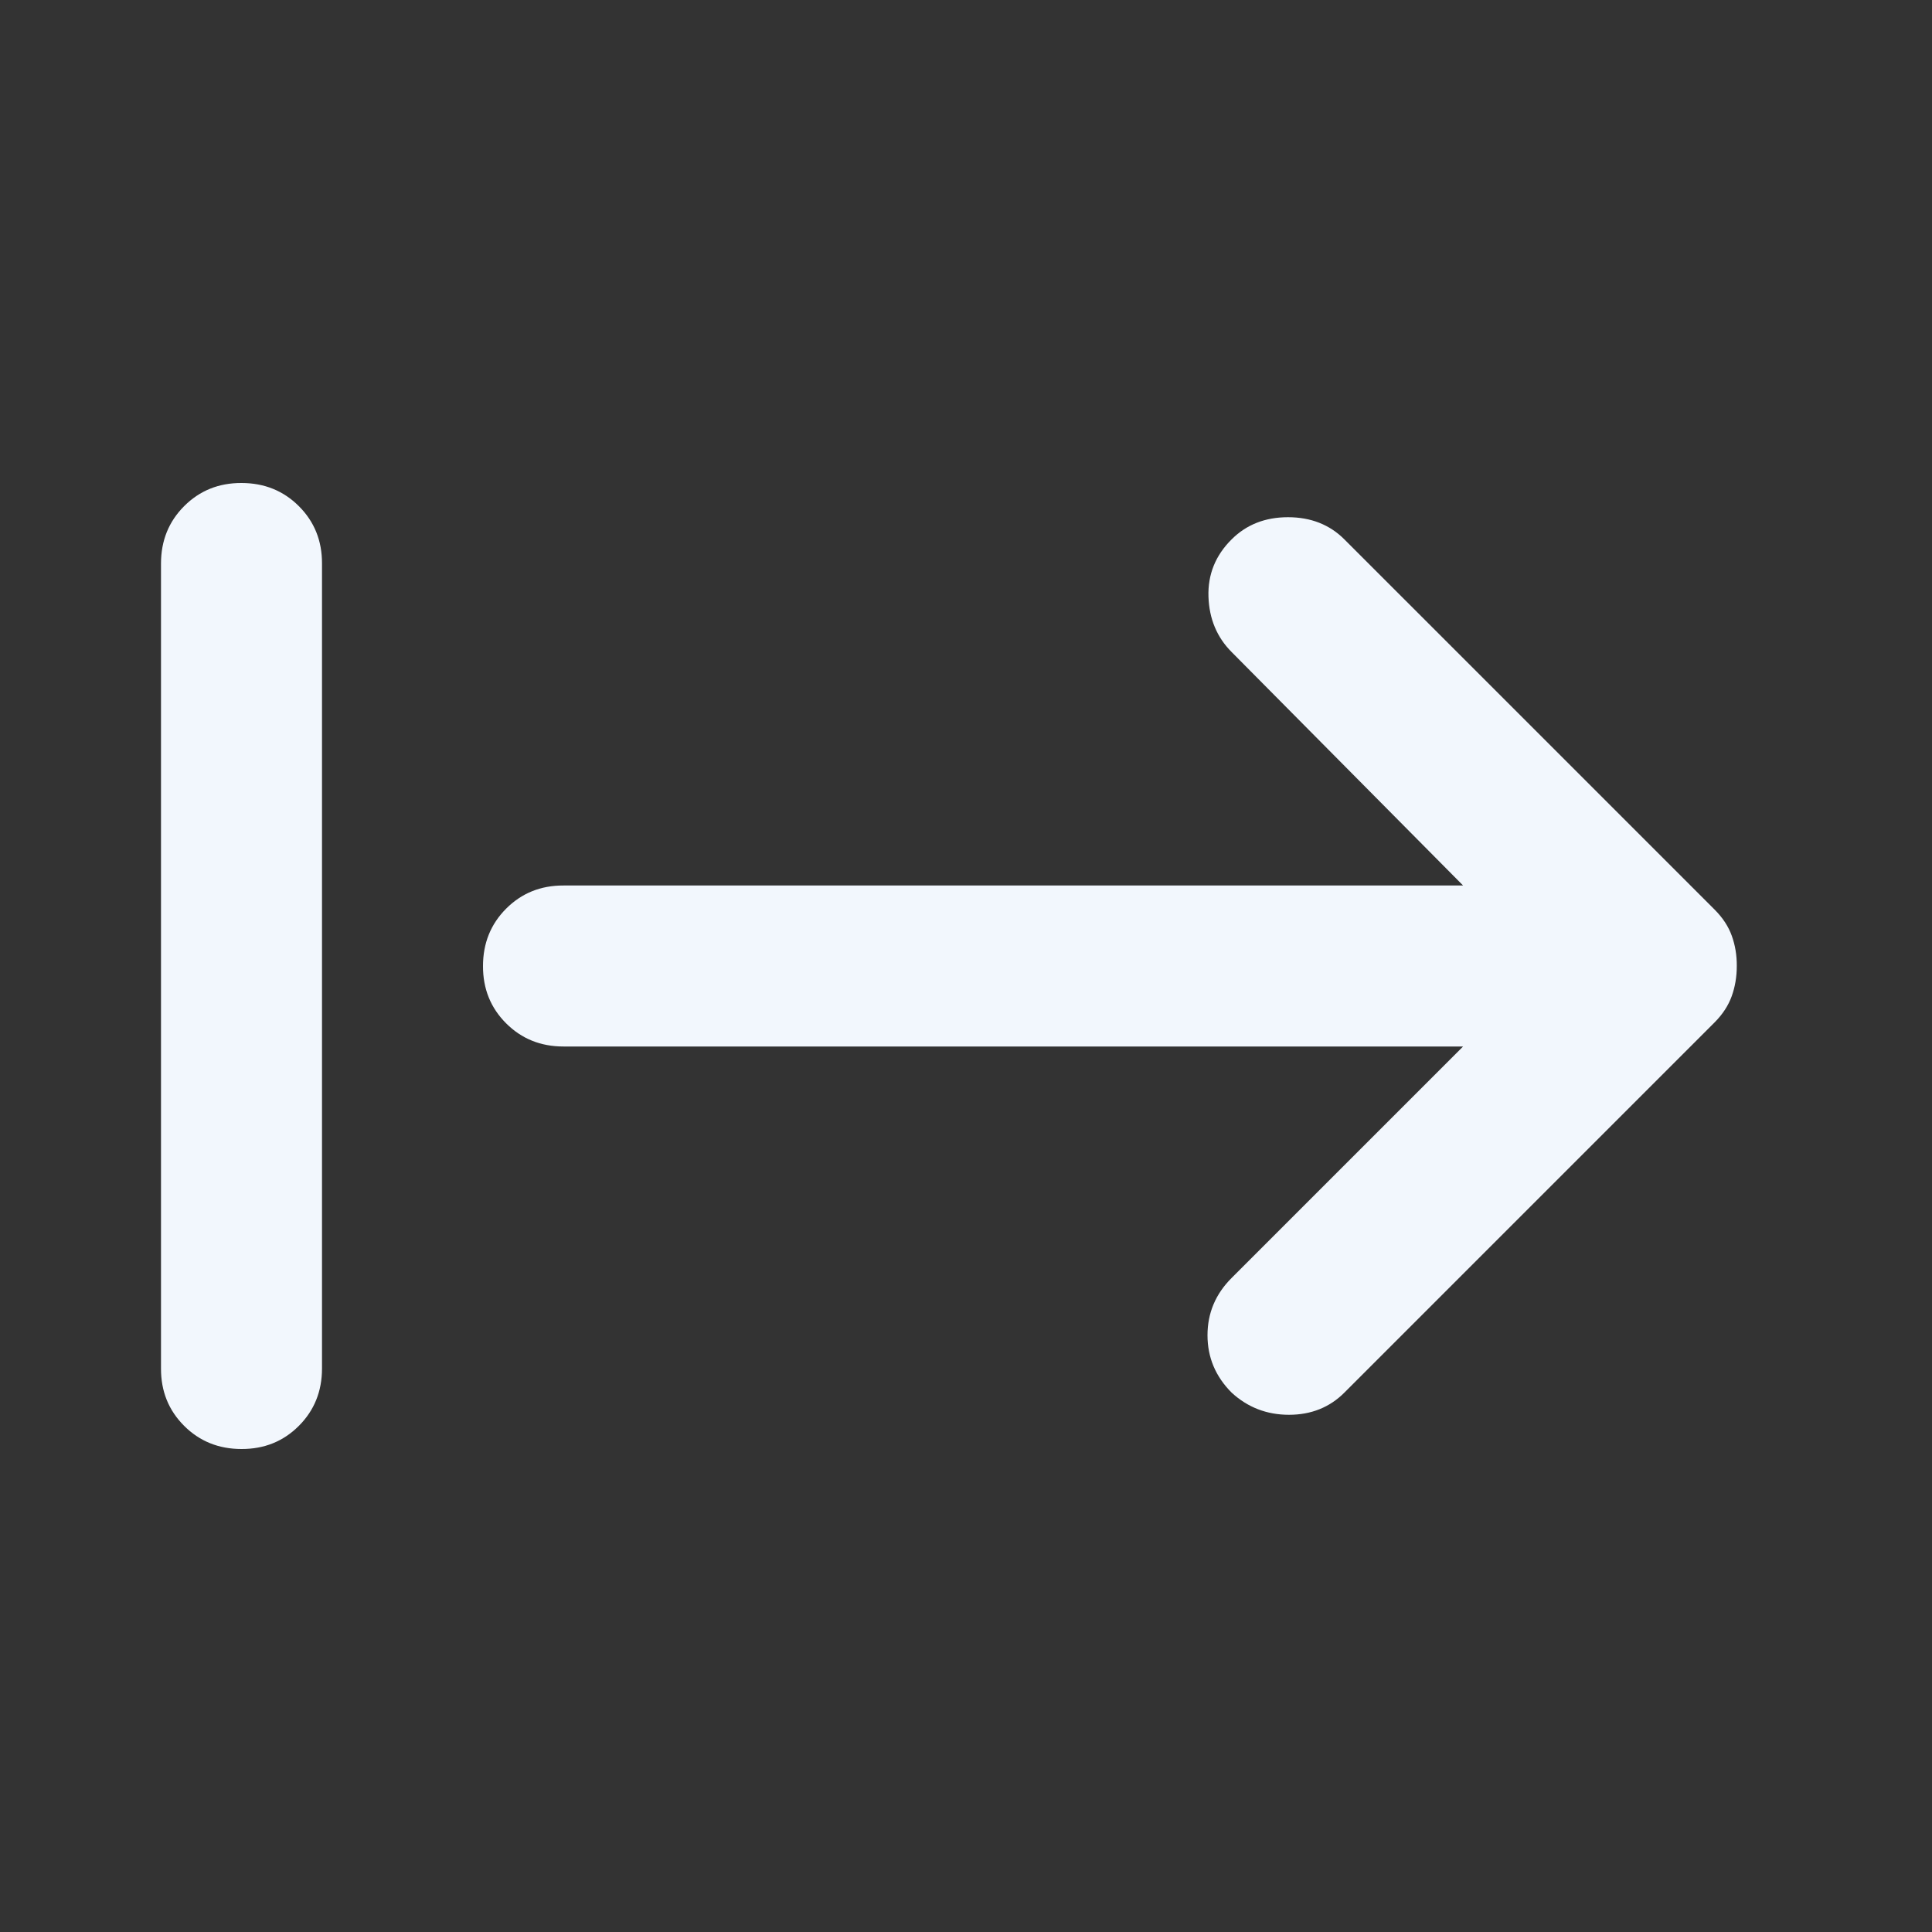 <svg width="24" height="24" viewBox="0 0 24 24" fill="none" xmlns="http://www.w3.org/2000/svg">
<rect x="0" y="0" width="24" height="24" fill="#333333" stroke="none"/>
<path d="M15.3 17.3C15.1 17.1 15 16.862 15 16.587C15 16.312 15.1 16.074 15.3 15.875L18.175 13H7C6.717 13 6.479 12.904 6.287 12.712C6.095 12.52 5.999 12.283 6 12C6 11.717 6.096 11.479 6.288 11.287C6.48 11.095 6.717 10.999 7 11H18.175L15.3 8.1C15.117 7.917 15.021 7.687 15.012 7.412C15.003 7.137 15.099 6.899 15.3 6.7C15.483 6.517 15.717 6.425 16 6.425C16.283 6.425 16.517 6.517 16.7 6.7L21.3 11.3C21.4 11.4 21.471 11.508 21.513 11.625C21.555 11.742 21.576 11.867 21.575 12C21.575 12.133 21.554 12.258 21.512 12.375C21.47 12.492 21.399 12.6 21.3 12.7L16.7 17.3C16.517 17.483 16.287 17.575 16.012 17.575C15.737 17.575 15.499 17.483 15.3 17.3ZM3 18C2.717 18 2.479 17.904 2.287 17.712C2.095 17.52 1.999 17.283 2 17V7C2 6.717 2.096 6.479 2.288 6.287C2.48 6.095 2.717 5.999 3 6C3.283 6 3.521 6.096 3.713 6.288C3.905 6.48 4.001 6.717 4 7V17C4 17.283 3.904 17.521 3.712 17.713C3.52 17.905 3.283 18.001 3 18Z" fill="#F2F7FD"/>
</svg>
